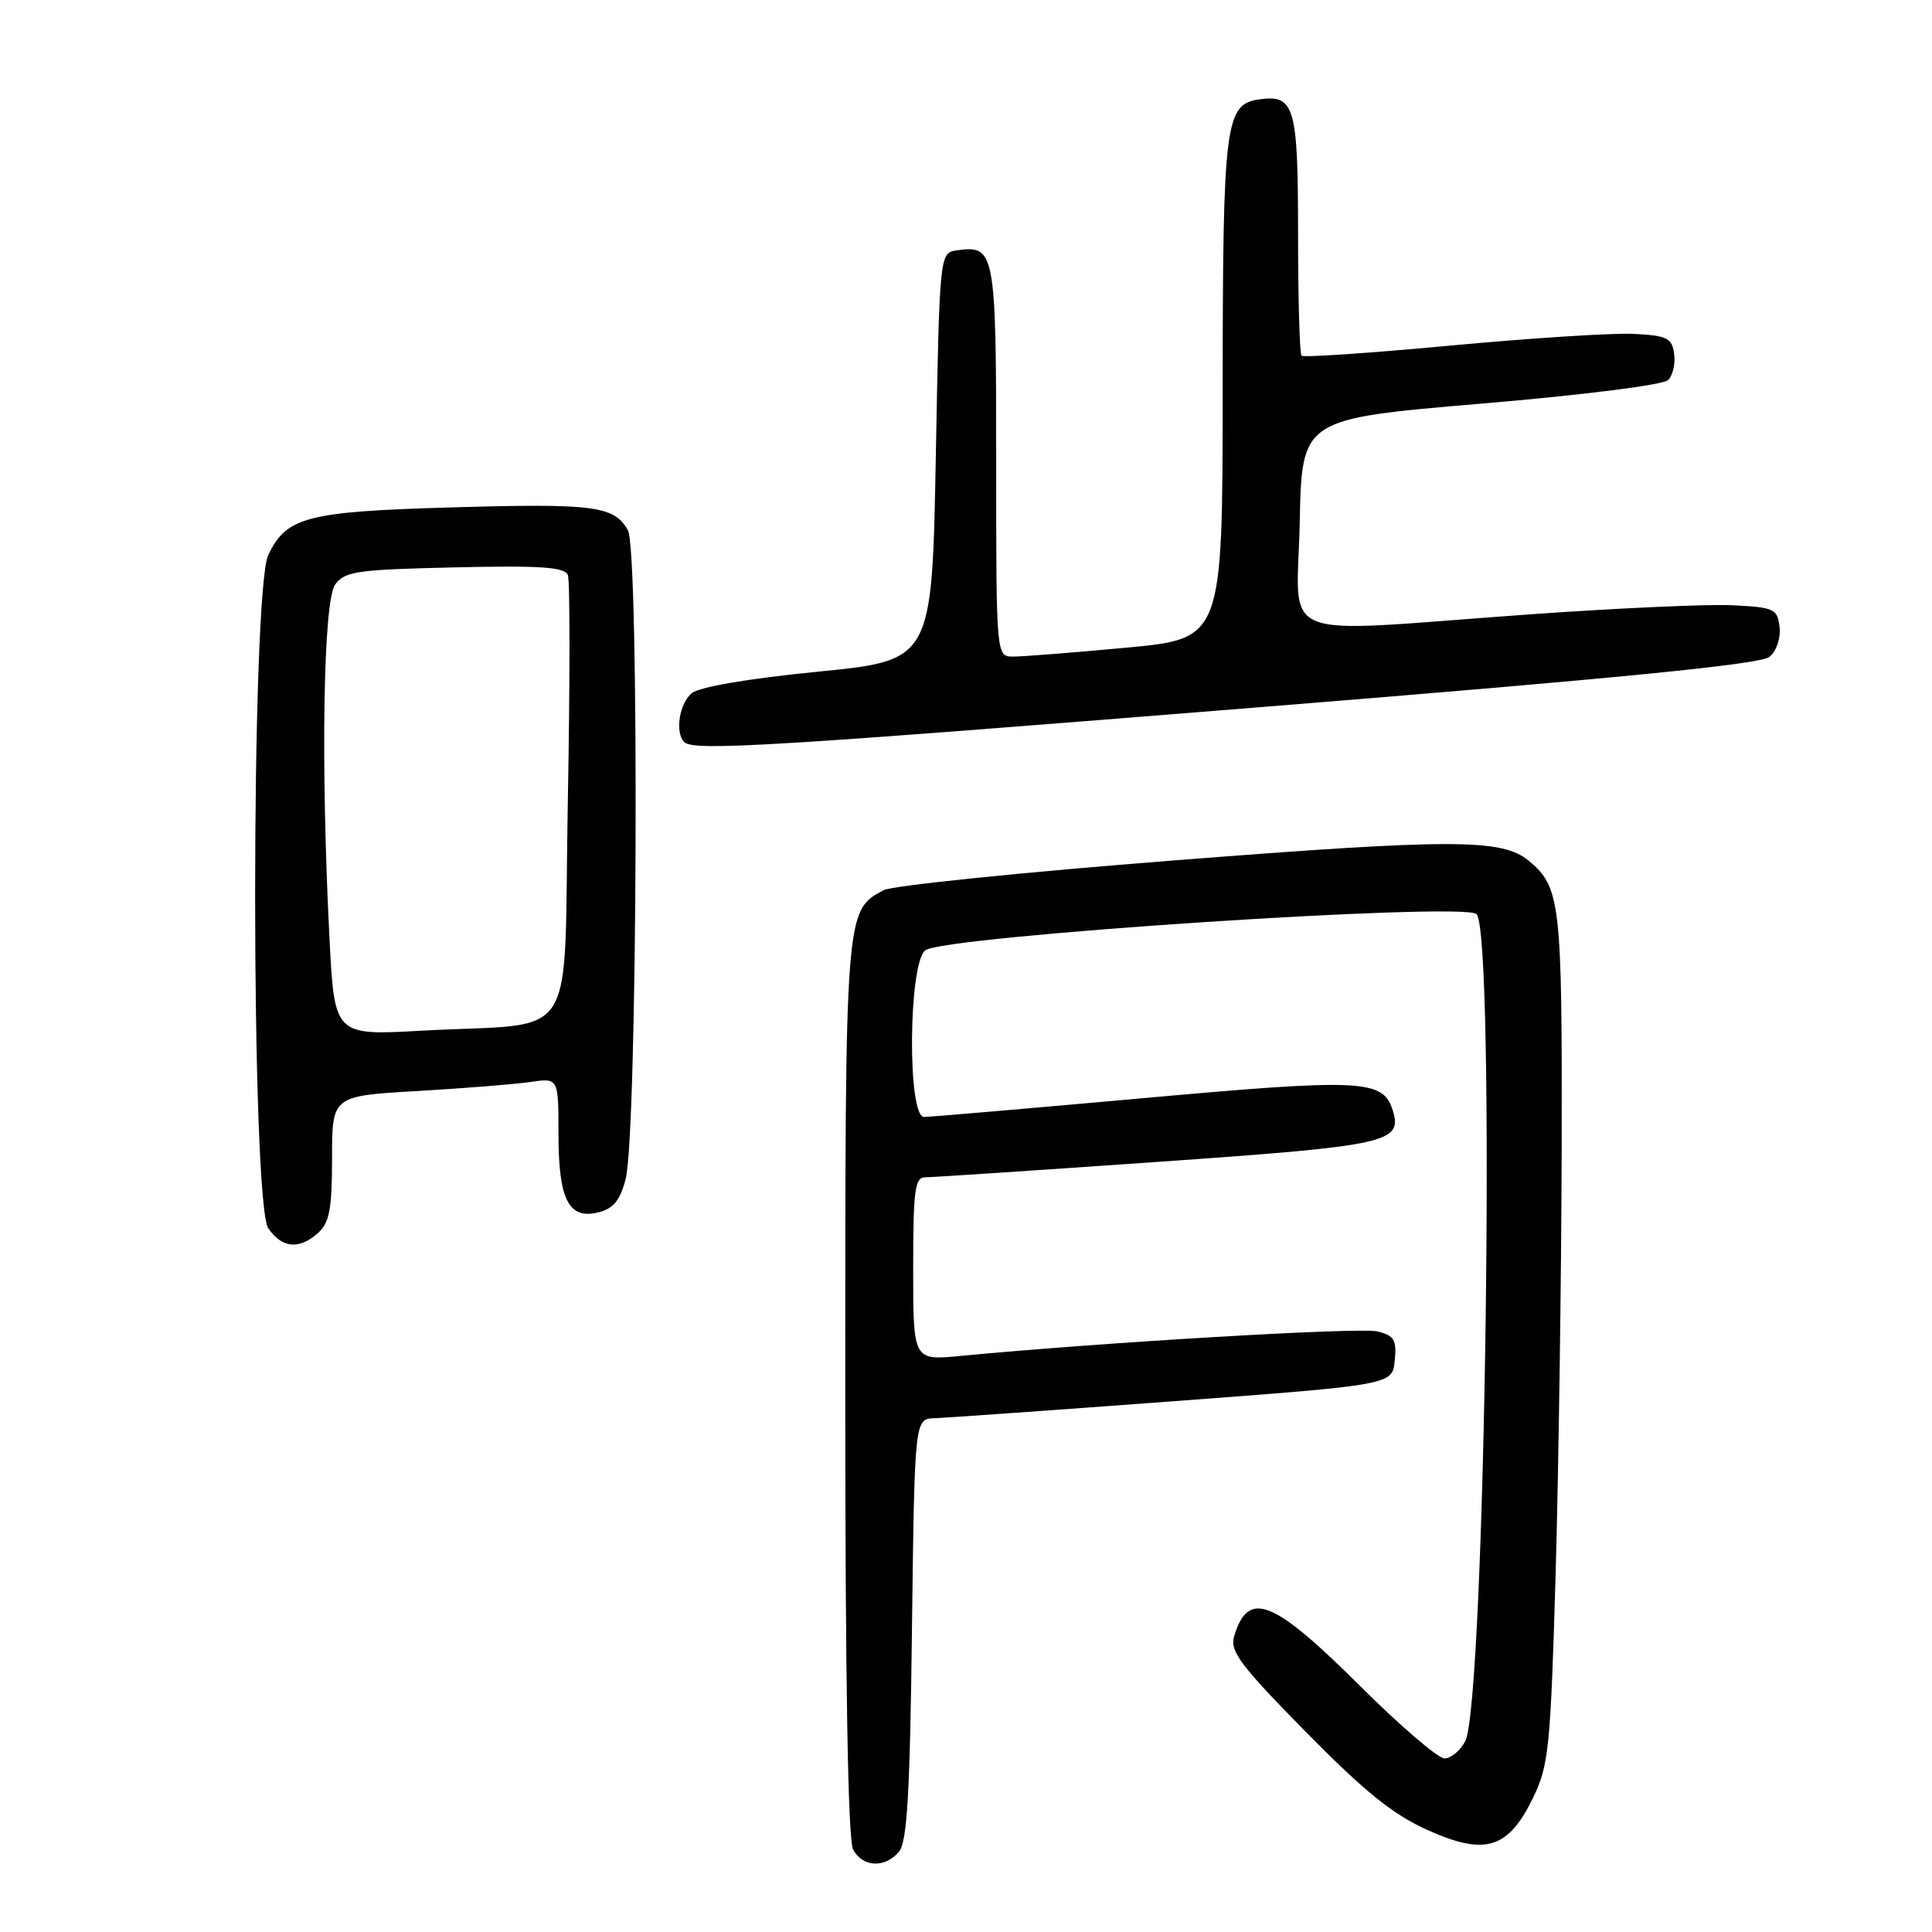 <?xml version="1.0" encoding="UTF-8" standalone="no"?>
<!DOCTYPE svg PUBLIC "-//W3C//DTD SVG 1.1//EN" "http://www.w3.org/Graphics/SVG/1.1/DTD/svg11.dtd" >
<svg xmlns="http://www.w3.org/2000/svg" xmlns:xlink="http://www.w3.org/1999/xlink" version="1.1" viewBox="0 0 256 256">
 <g >
 <path fill="currentColor"
d=" M 119.13 245.35 C 120.20 244.06 120.58 237.59 120.84 215.85 C 121.19 188.00 121.19 188.00 123.84 187.92 C 125.30 187.87 139.55 186.86 155.50 185.67 C 184.50 183.50 184.50 183.50 184.81 180.28 C 185.08 177.54 184.74 176.97 182.52 176.42 C 180.28 175.85 145.87 177.88 127.25 179.67 C 121.00 180.28 121.00 180.28 121.00 168.14 C 121.00 157.70 121.22 156.00 122.59 156.00 C 123.47 156.00 137.31 155.08 153.34 153.96 C 184.08 151.81 185.90 151.41 184.52 147.05 C 183.24 143.04 180.40 142.90 151.41 145.52 C 136.27 146.88 123.23 148.00 122.44 148.00 C 120.22 148.00 120.36 127.77 122.59 125.93 C 124.86 124.04 193.69 119.50 195.63 121.11 C 198.21 123.25 196.82 225.75 194.14 230.75 C 193.47 231.99 192.24 233.00 191.40 233.00 C 190.56 233.00 185.56 228.72 180.31 223.49 C 168.65 211.89 165.41 210.60 163.53 216.81 C 162.93 218.78 164.33 220.64 173.01 229.47 C 180.85 237.43 184.57 240.43 189.18 242.50 C 196.82 245.93 199.86 244.99 203.16 238.17 C 205.22 233.91 205.46 231.55 206.13 208.52 C 206.52 194.76 206.89 169.42 206.93 152.20 C 207.00 119.54 206.78 117.55 202.55 114.04 C 199.04 111.13 192.49 111.12 155.83 113.99 C 135.66 115.56 118.22 117.35 117.09 117.95 C 111.99 120.68 112.00 120.49 112.00 184.02 C 112.00 222.85 112.36 243.79 113.04 245.07 C 114.30 247.44 117.28 247.57 119.13 245.35 Z  M 42.17 163.35 C 43.66 162.00 44.00 160.16 44.00 153.45 C 44.00 145.22 44.00 145.22 55.25 144.57 C 61.44 144.21 68.19 143.67 70.25 143.37 C 74.00 142.82 74.00 142.82 74.00 150.22 C 74.00 158.98 75.35 161.63 79.31 160.64 C 81.28 160.14 82.17 159.05 82.90 156.24 C 84.47 150.22 84.74 72.99 83.20 70.26 C 81.38 67.02 78.71 66.68 59.65 67.24 C 40.66 67.79 37.94 68.50 35.55 73.54 C 33.22 78.45 33.23 159.45 35.56 162.78 C 37.41 165.42 39.66 165.61 42.17 163.35 Z  M 167.66 93.65 C 214.82 89.85 233.27 88.02 234.46 87.04 C 235.40 86.25 235.97 84.58 235.80 83.09 C 235.52 80.67 235.11 80.48 229.60 80.20 C 226.36 80.03 213.98 80.59 202.10 81.45 C 168.32 83.88 171.90 85.34 172.22 69.25 C 172.50 55.50 172.50 55.50 196.21 53.49 C 209.74 52.35 220.40 51.00 221.04 50.36 C 221.66 49.74 222.02 48.17 221.83 46.87 C 221.54 44.78 220.91 44.47 216.50 44.24 C 213.75 44.10 202.82 44.80 192.21 45.79 C 181.61 46.78 172.72 47.39 172.46 47.13 C 172.21 46.88 172.00 39.60 172.00 30.96 C 172.00 14.07 171.54 12.50 166.83 13.17 C 162.34 13.82 162.03 16.30 162.01 51.57 C 162.00 84.63 162.00 84.63 149.25 85.82 C 142.24 86.47 135.49 87.01 134.25 87.00 C 132.00 87.00 132.00 87.00 132.00 61.12 C 132.00 33.27 131.85 32.46 126.81 33.17 C 124.50 33.50 124.50 33.50 124.00 60.50 C 123.50 87.50 123.50 87.50 108.39 89.00 C 99.06 89.93 92.65 91.02 91.64 91.87 C 90.00 93.25 89.42 97.08 90.67 98.33 C 91.88 99.55 101.99 98.94 167.66 93.65 Z  M 43.66 124.36 C 42.48 101.21 42.83 79.62 44.42 77.44 C 45.69 75.70 47.35 75.47 60.28 75.18 C 71.71 74.92 74.84 75.14 75.25 76.21 C 75.53 76.95 75.53 90.45 75.24 106.21 C 74.63 139.16 77.02 135.40 55.91 136.57 C 44.32 137.22 44.32 137.22 43.66 124.36 Z "/>
</g>
</svg>